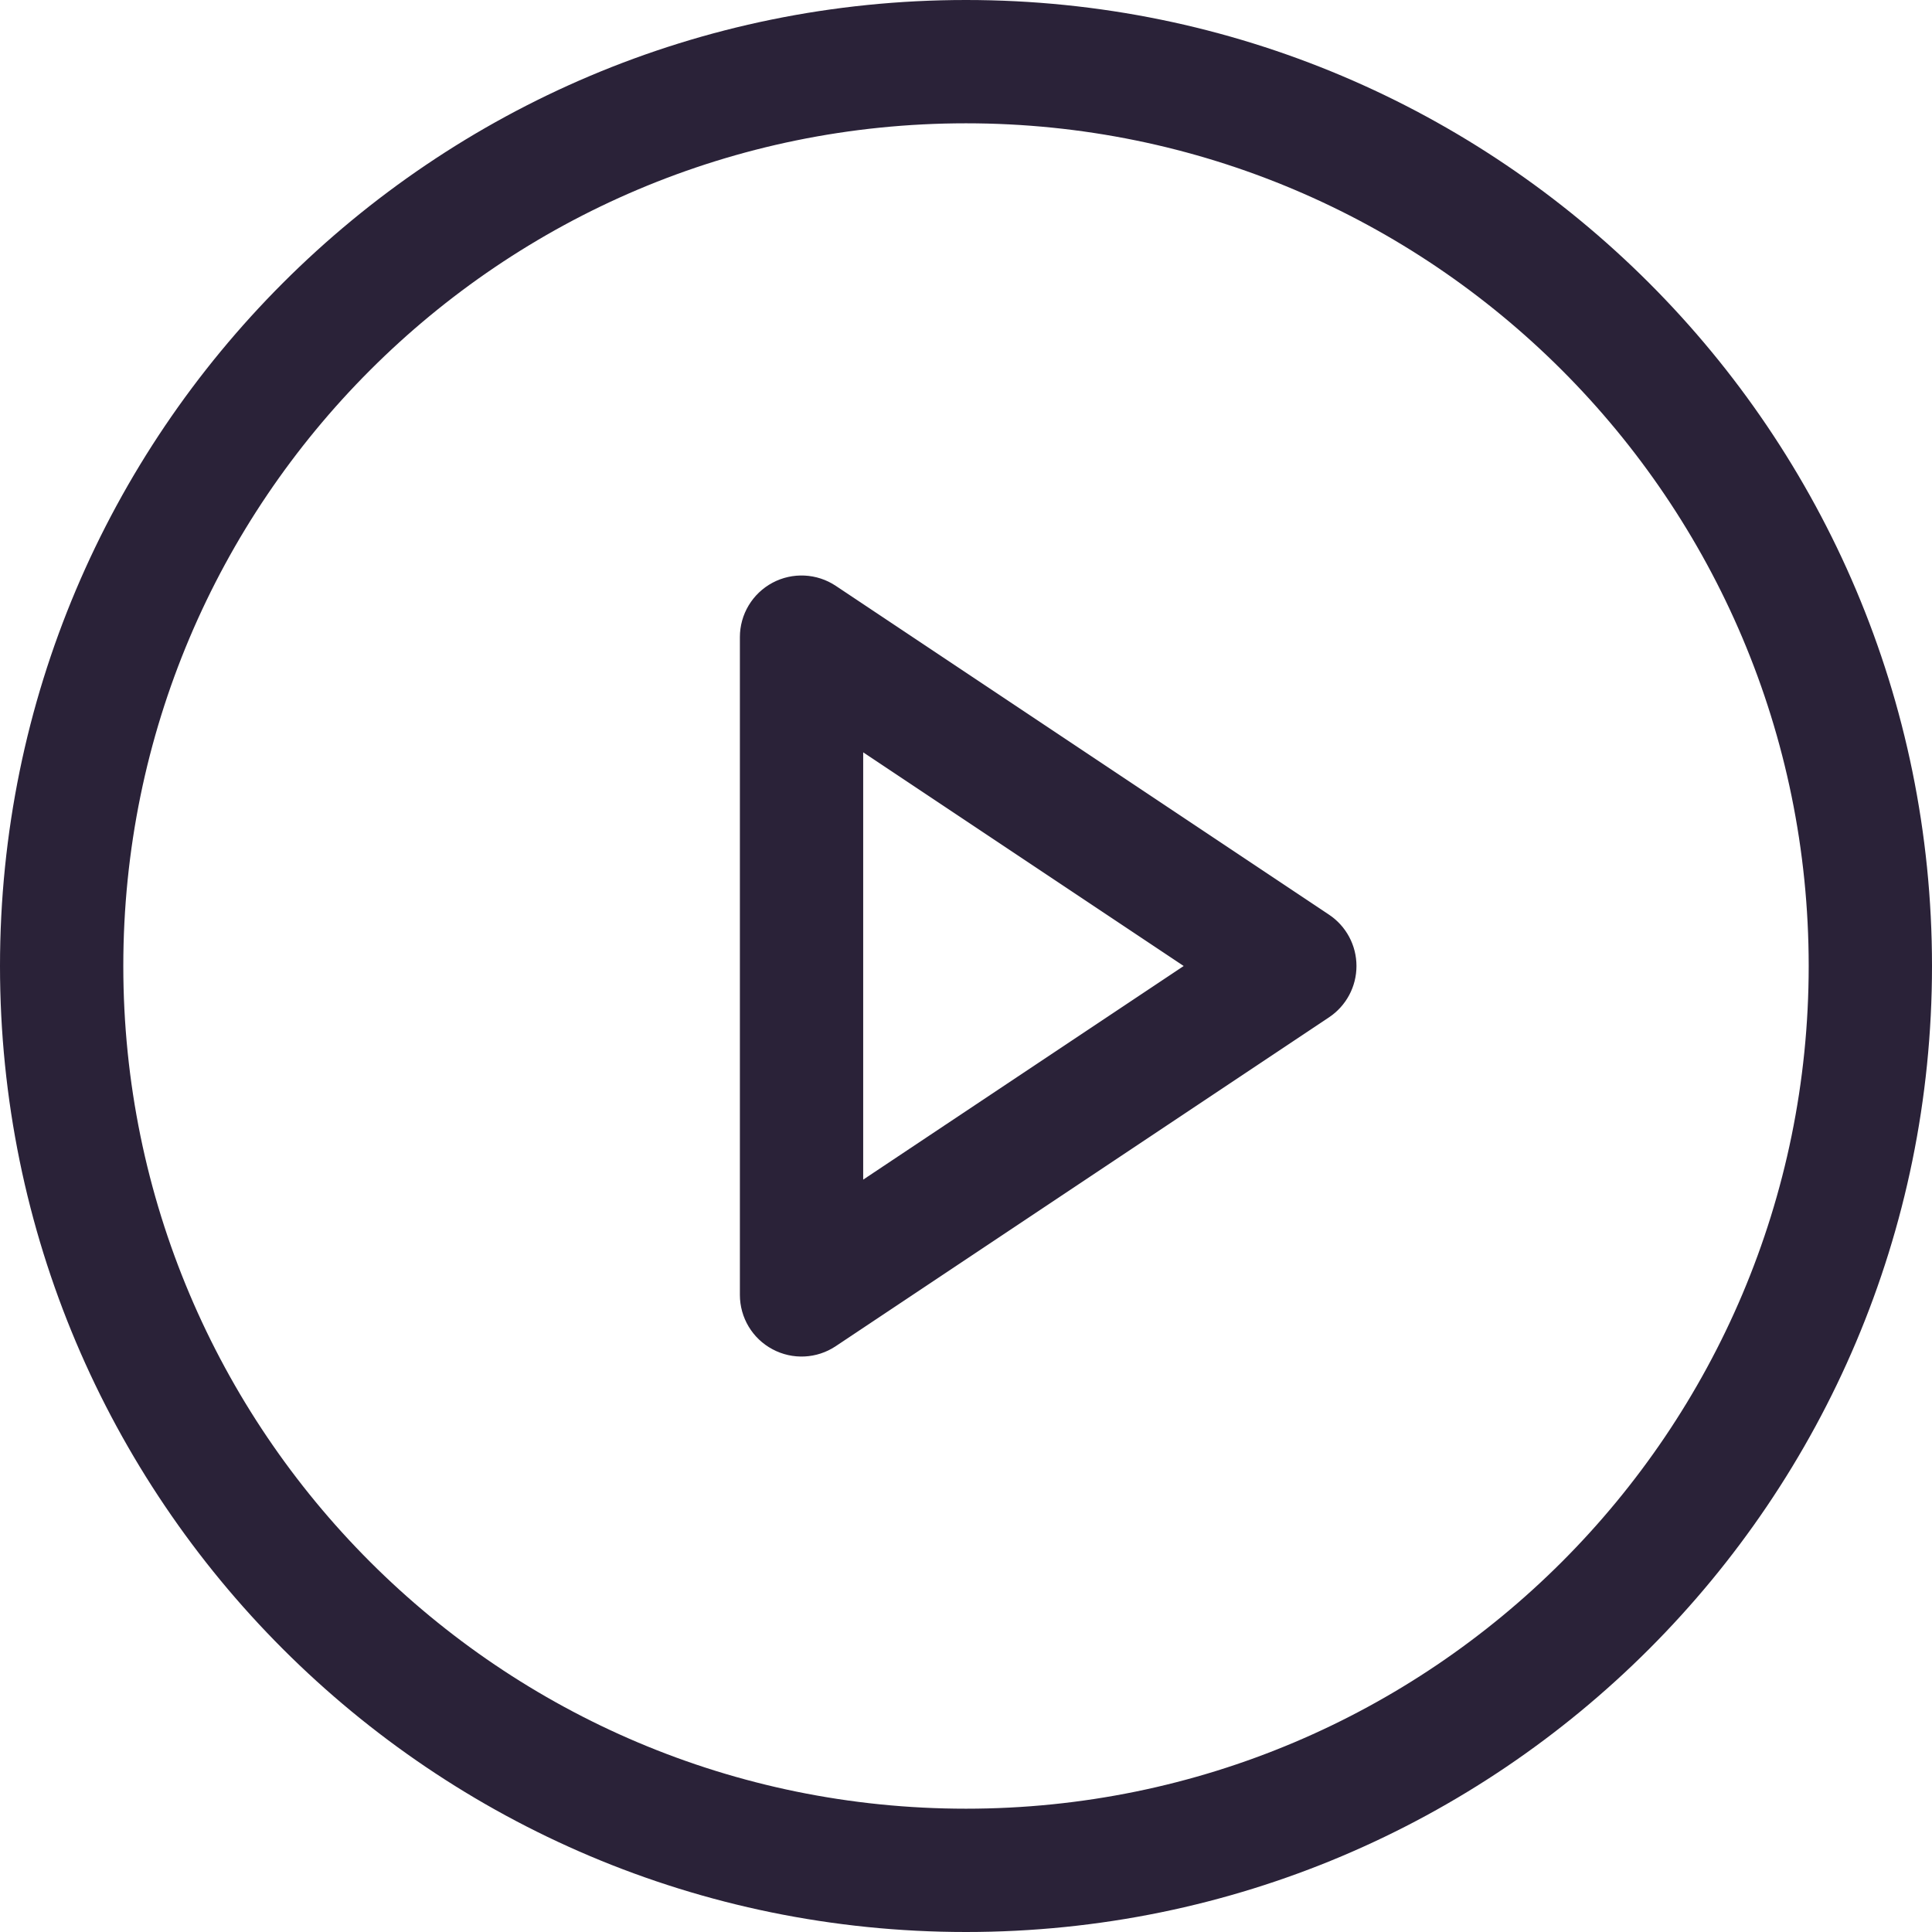 <svg xmlns="http://www.w3.org/2000/svg" fill="none" viewBox="0 0 28 28">
  <path fill="#2A2238" fill-rule="evenodd" d="M14 1.787C7.255 1.787 1.787 7.255 1.787 14c0 6.745 5.468 12.213 12.213 12.213 6.745 0 12.213-5.468 12.213-12.213 0-6.745-5.468-12.213-12.213-12.213ZM0 14C0 6.268 6.268 0 14 0c7.732 0 14 6.268 14 14 0 7.732-6.268 14-14 14-7.732 0-14-6.268-14-14Zm11.195-5.554c.29-.155.643-.138.917.044l7.149 4.766c.249.166.398.445.398.744 0 .299-.149.578-.398.744l-7.149 4.766c-.274.183-.627.2-.917.044-.291-.155-.472-.458-.472-.788V9.234c0-.33.181-.632.472-.788Zm1.315 2.458v6.192L17.155 14l-4.644-3.096Z" clip-rule="evenodd"/>
</svg>
